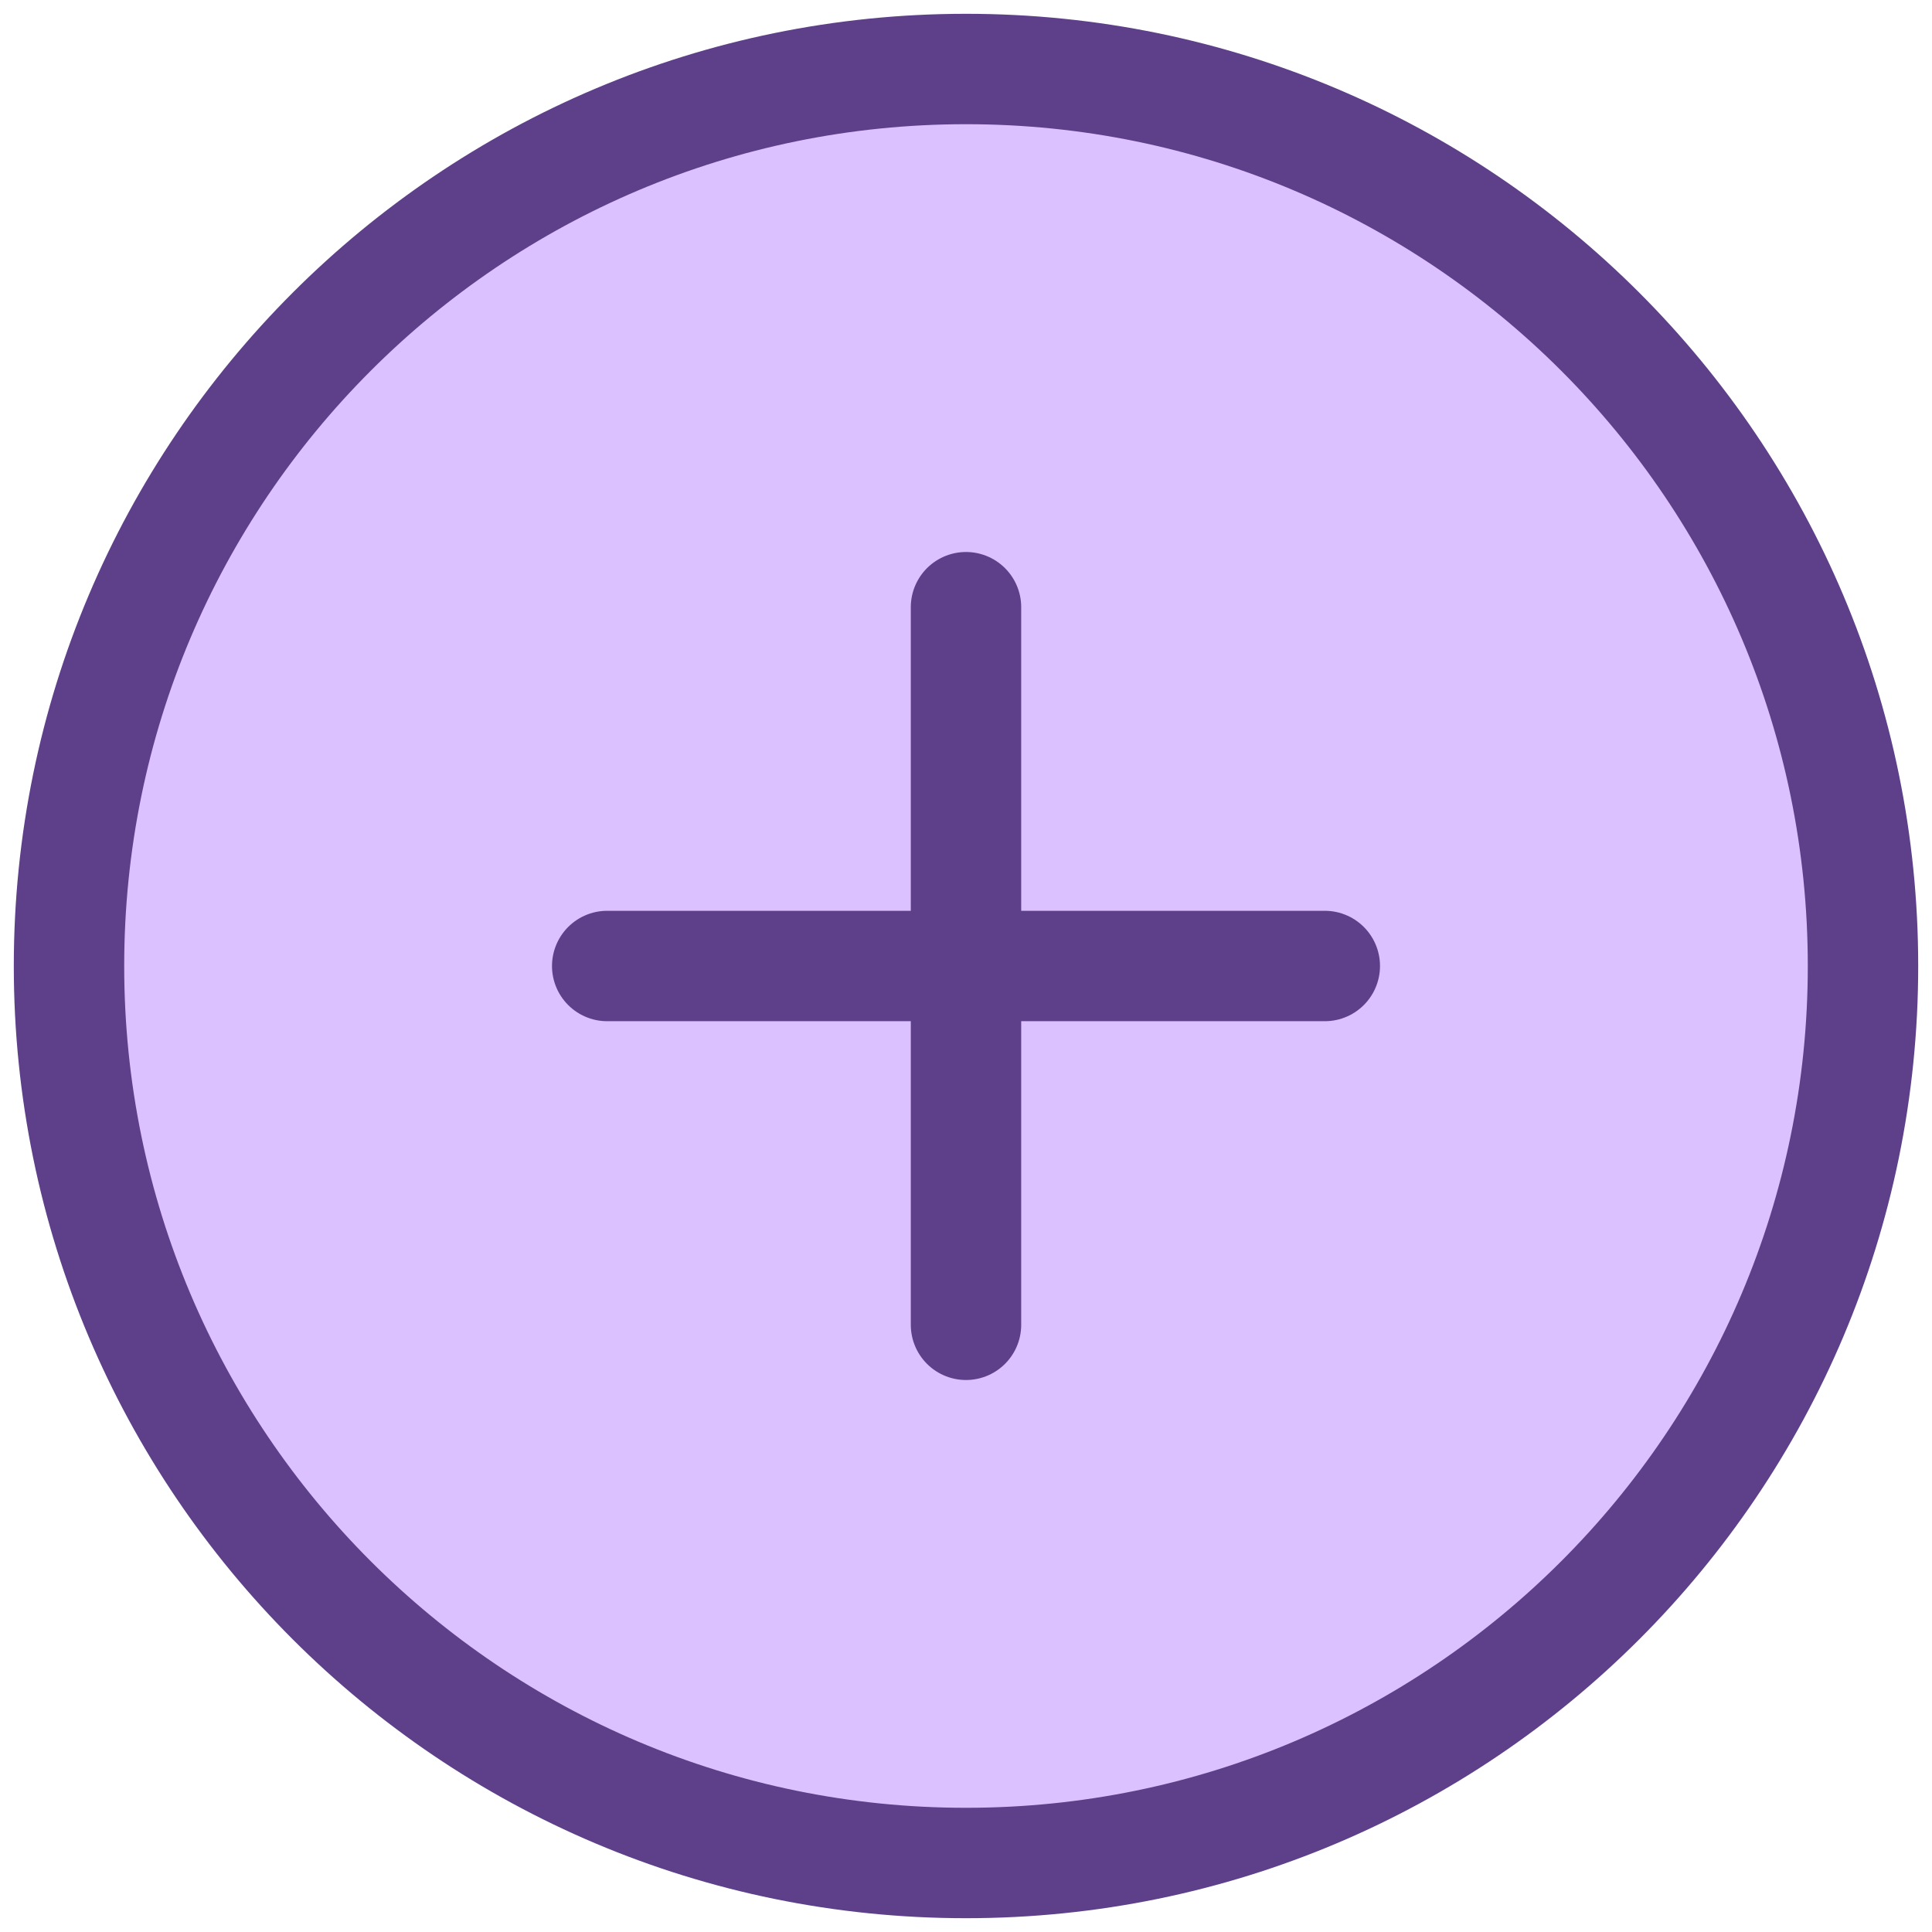 <svg width="70" height="70" viewBox="0 0 70 70" fill="none" xmlns="http://www.w3.org/2000/svg">
<path d="M35 67.5C52.949 67.5 67.5 52.949 67.5 35C67.5 17.051 52.949 2.5 35 2.5C17.051 2.5 2.5 17.051 2.5 35C2.5 52.949 17.051 67.5 35 67.5Z" fill="#DBC1FF"/>
<path d="M35 22V48M22 35H48M67.5 35C67.5 52.949 52.949 67.5 35 67.5C17.051 67.5 2.5 52.949 2.5 35C2.5 17.051 17.051 2.5 35 2.5C52.949 2.5 67.5 17.051 67.5 35Z" stroke="#5E3F89" stroke-width="4" stroke-linecap="round" stroke-linejoin="round"/>
</svg>
